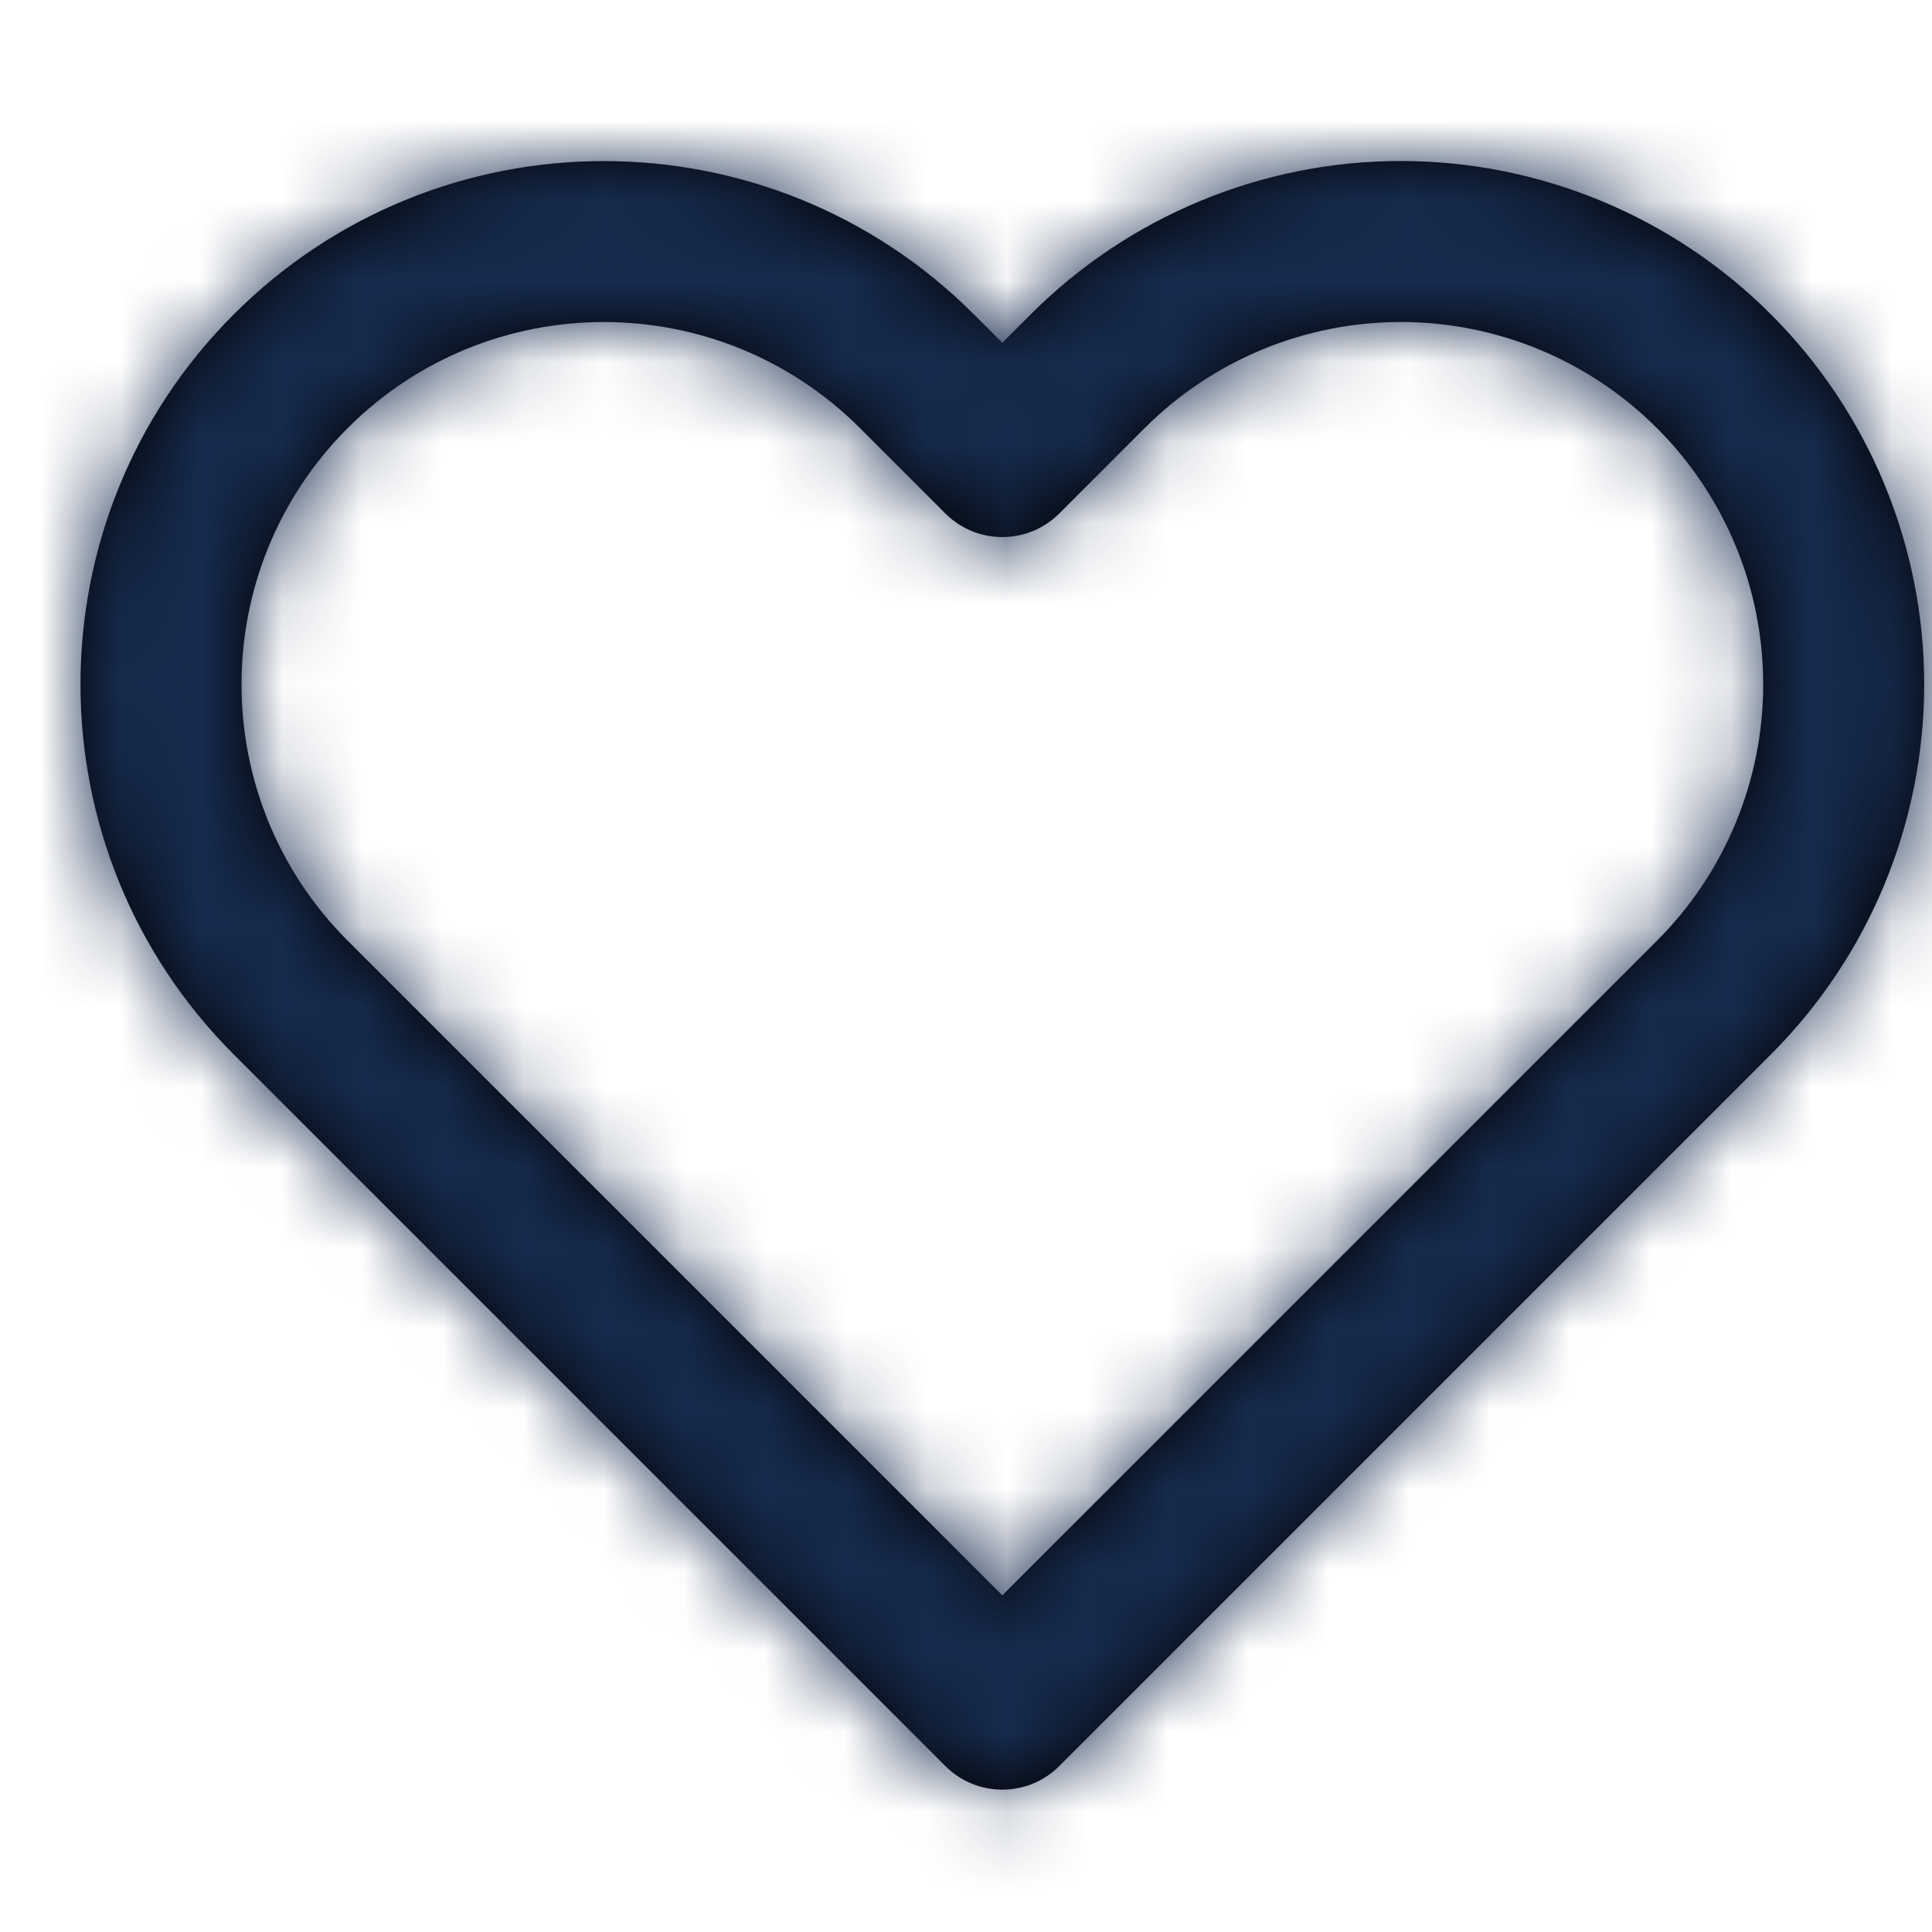 <?xml version="1.0" encoding="UTF-8"?>
<svg width="24px" height="24px" viewBox="0 0 24 24" version="1.1" xmlns="http://www.w3.org/2000/svg" xmlns:xlink="http://www.w3.org/1999/xlink">
    <!-- Generator: Sketch 54.1 (76490) - https://sketchapp.com -->
    <title>Icon/Feather/heart</title>
    <desc>Created with Sketch.</desc>
    <defs>
        <path d="M12.804,3.905 C14.023,2.685 15.677,2 17.401,2 C19.126,2 20.779,2.685 21.999,3.905 C23.218,5.124 23.903,6.777 23.903,8.502 C23.903,10.226 23.218,11.88 21.998,13.099 L13.158,21.939 C12.768,22.329 12.135,22.329 11.744,21.939 L2.904,13.099 C0.365,10.56 0.365,6.444 2.904,3.905 C5.443,1.366 9.559,1.366 12.098,3.905 L12.451,4.258 L12.804,3.905 Z M12.451,19.818 L19.524,12.745 L20.584,11.685 C21.429,10.841 21.903,9.696 21.903,8.502 C21.903,7.308 21.429,6.163 20.584,5.319 C19.74,4.474 18.595,4 17.401,4 C16.207,4 15.063,4.474 14.218,5.319 L13.158,6.379 C12.768,6.769 12.135,6.769 11.744,6.379 L10.684,5.319 C8.926,3.561 6.076,3.561 4.318,5.319 C2.561,7.077 2.561,9.927 4.318,11.685 L12.451,19.818 Z" id="path-1"></path>
    </defs>
    <g id="Icon/Feather/heart" stroke="none" stroke-width="1" fill="none" fill-rule="evenodd">
        <mask id="mask-2" fill="white">
            <use xlink:href="#path-1"></use>
        </mask>
        <use id="Shape" fill="#000000" fill-rule="nonzero" xlink:href="#path-1"></use>
        <g id="Color/Neutral/Black" mask="url(#mask-2)" fill="#172B4E" fill-rule="nonzero">
            <rect id="Rectangle" x="0" y="0" width="24" height="24"></rect>
        </g>
    </g>
</svg>
